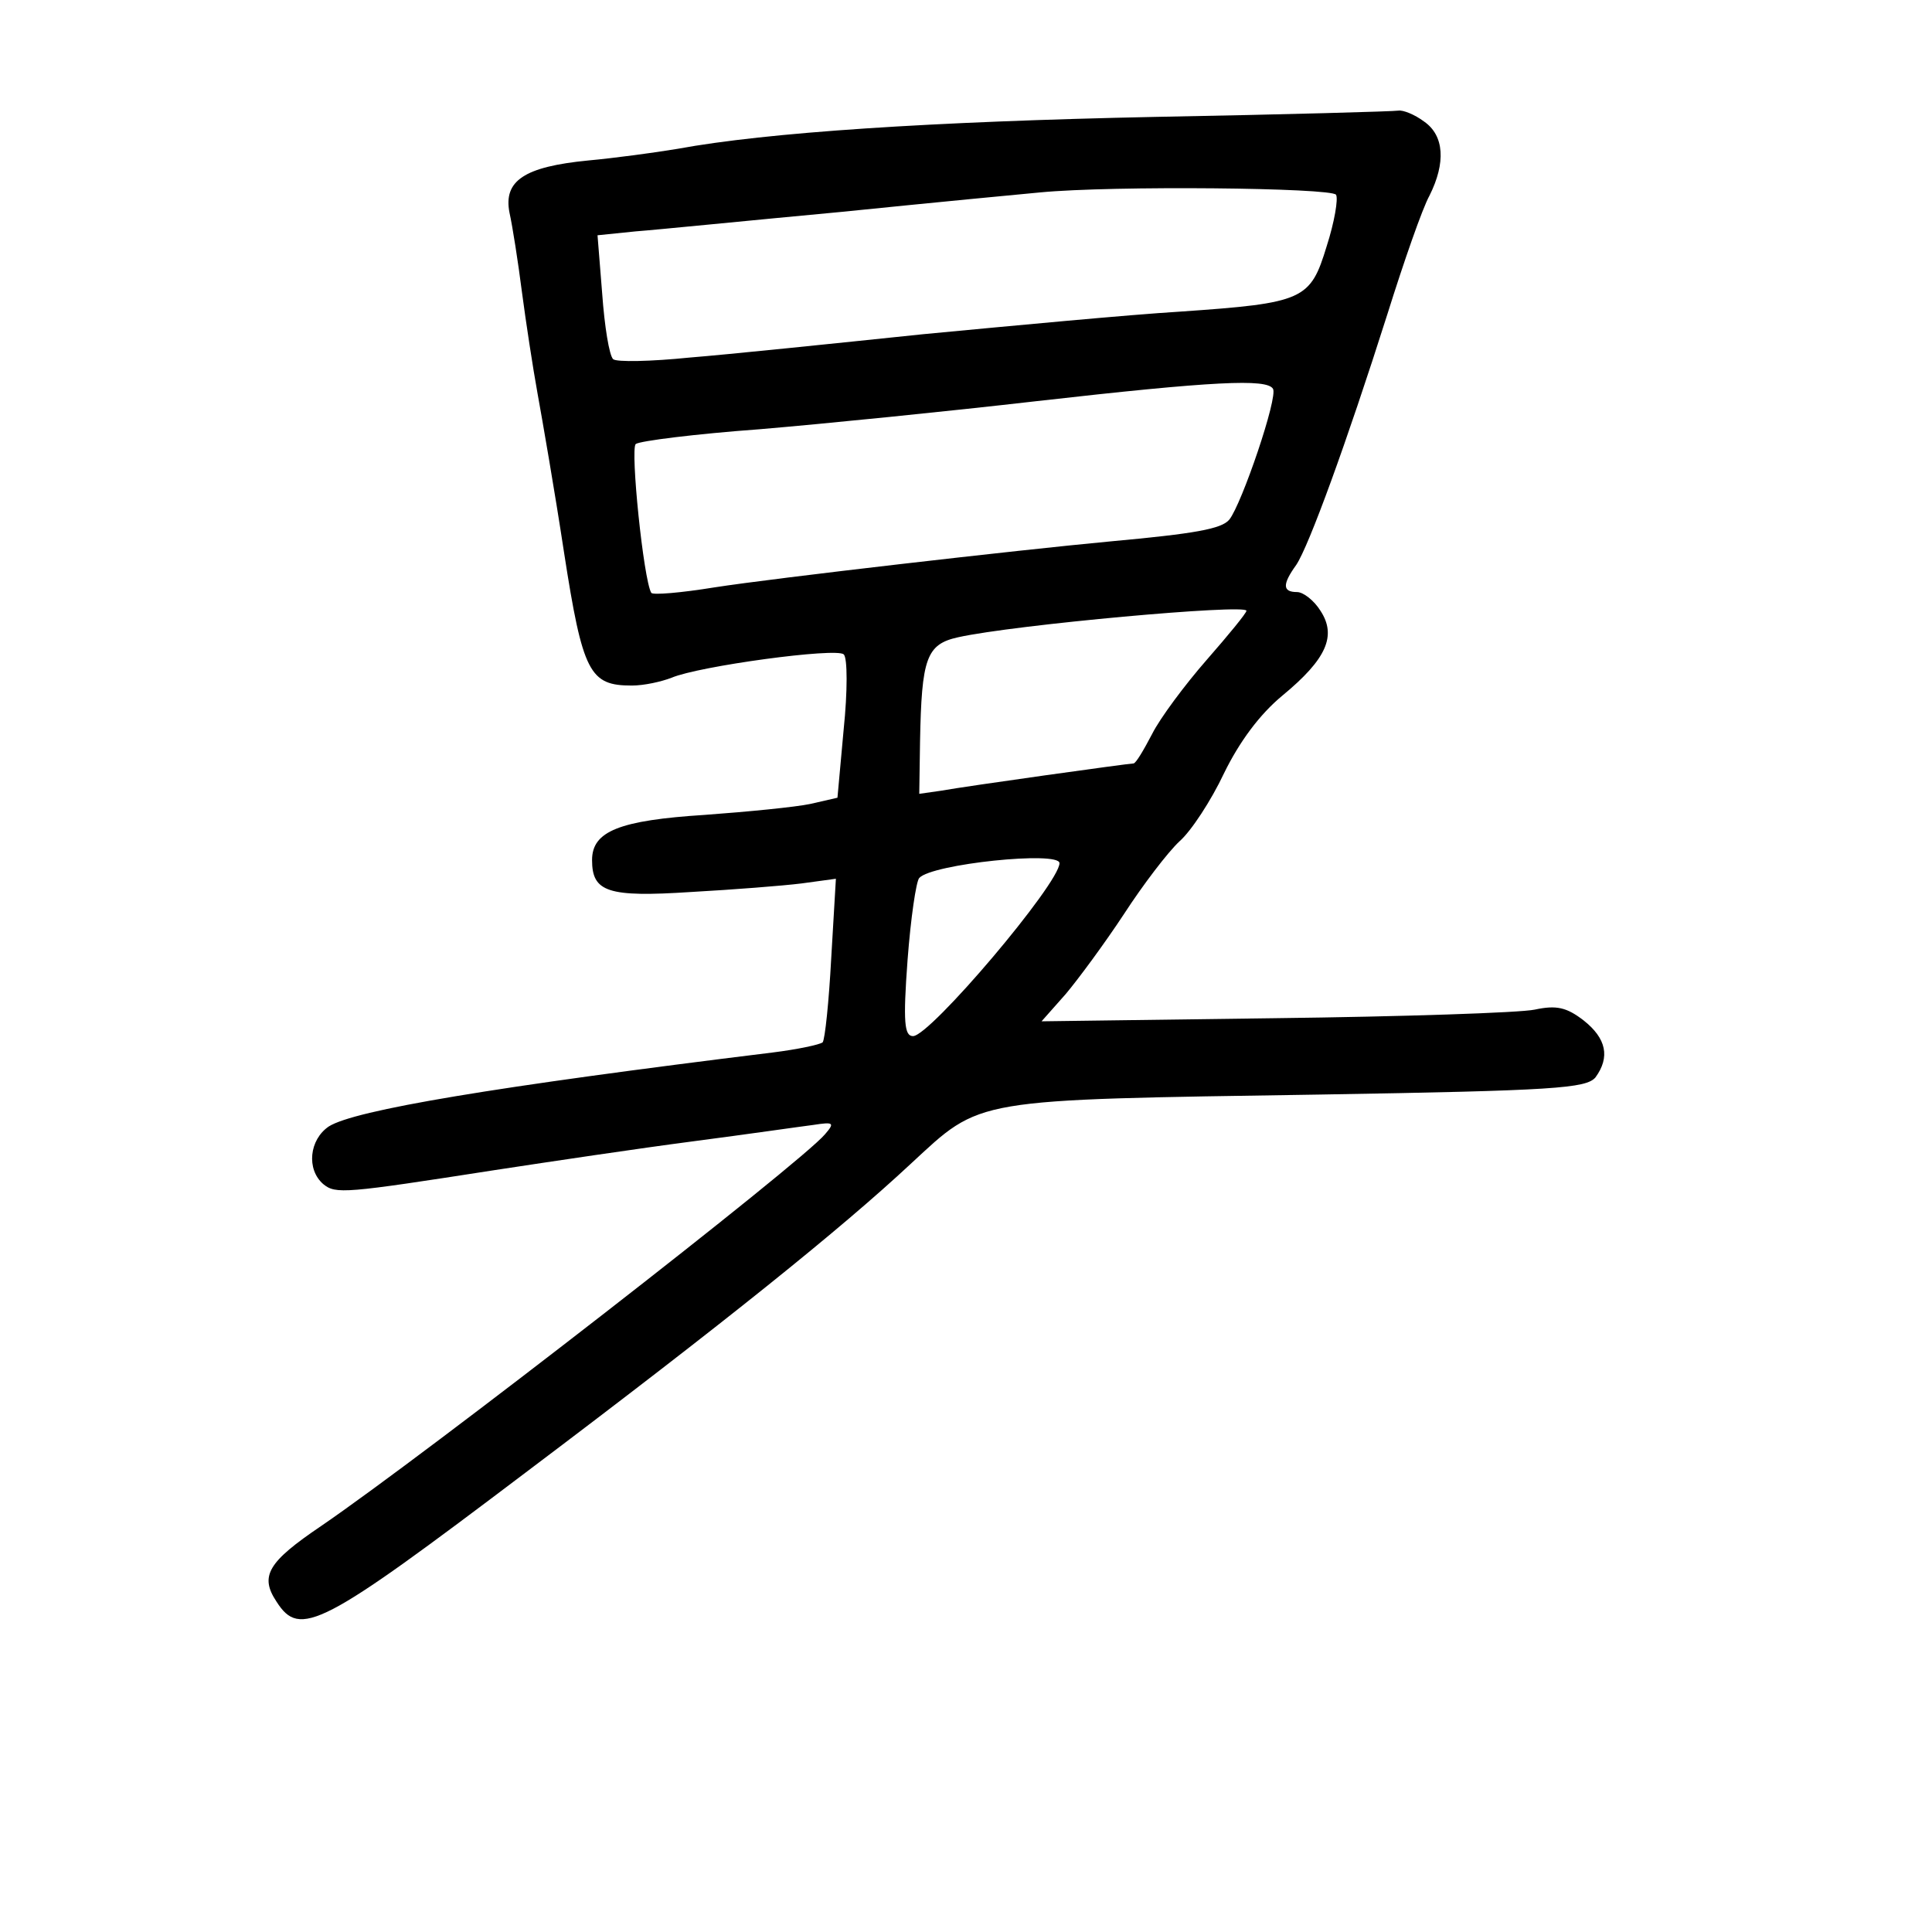 <?xml version="1.0" standalone="no"?>
<!DOCTYPE svg PUBLIC "-//W3C//DTD SVG 20010904//EN"
 "http://www.w3.org/TR/2001/REC-SVG-20010904/DTD/svg10.dtd">
<svg version="1.0" xmlns="http://www.w3.org/2000/svg"
 width="248pt" height="248pt" viewBox="0 0 248 248"
 preserveAspectRatio="xMidYMid meet">
<g transform="translate(0,248) scale(0.1,-0.1)"
fill="#000000" stroke="none">
<path d="M1485 2330 c-291 -6 -501 -20 -615 -41 -30 -5 -82 -12 -115 -15 -82
-8 -109 -26 -101 -67 4 -18 11 -63 16 -102 5 -38 14 -97 20 -130 6 -33 22
-125 34 -204 24 -155 33 -171 87 -171 16 0 38 5 51 10 35 15 212 39 221 30 5
-4 5 -48 0 -96 l-8 -88 -35 -8 c-19 -4 -80 -10 -135 -14 -110 -7 -145 -21
-145 -58 0 -41 20 -48 127 -41 54 3 118 8 142 11 l44 6 -6 -102 c-3 -56 -8
-104 -11 -108 -4 -3 -32 -9 -64 -13 -358 -44 -537 -74 -570 -95 -25 -17 -29
-55 -7 -74 16 -13 27 -12 220 18 72 11 186 28 255 37 69 9 138 19 154 21 26 4
28 3 15 -12 -31 -37 -511 -410 -647 -503 -68 -46 -79 -64 -57 -97 30 -47 57
-33 320 166 256 193 405 313 494 396 92 85 75 82 526 89 301 5 341 8 353 22
19 26 14 50 -15 73 -22 17 -35 20 -63 14 -19 -4 -169 -9 -334 -11 l-299 -4 31
35 c16 19 50 65 75 103 24 37 56 79 71 93 15 13 41 53 57 87 20 41 46 76 75
100 57 47 70 77 49 109 -8 13 -22 24 -30 24 -19 0 -19 10 -1 35 16 24 64 155
117 322 21 67 45 136 54 152 21 42 19 77 -7 95 -12 9 -27 15 -33 14 -5 -1
-145 -5 -310 -8z m230 -100 c3 -5 -2 -35 -12 -66 -21 -69 -29 -73 -188 -84
-66 -4 -214 -18 -330 -29 -115 -12 -250 -26 -300 -30 -49 -5 -94 -6 -98 -2 -5
5 -11 42 -14 84 l-6 75 49 5 c27 2 146 14 264 25 118 12 233 23 255 25 94 9
374 6 380 -3z m-81 -249 c7 -10 -40 -148 -56 -168 -10 -12 -44 -18 -153 -28
-118 -11 -431 -47 -508 -59 -43 -7 -79 -10 -81 -7 -10 17 -27 184 -20 191 5 4
77 13 159 19 83 7 242 23 355 36 229 26 296 29 304 16z m-34 -285 c0 -3 -23
-31 -51 -63 -28 -32 -60 -75 -70 -95 -11 -21 -21 -38 -24 -38 -6 0 -214 -29
-247 -35 l-28 -4 1 67 c2 107 8 125 49 134 72 16 370 43 370 34z m-240 -324
c0 -26 -166 -222 -188 -222 -11 0 -13 17 -7 98 4 53 11 101 15 105 16 18 180
35 180 19z"/>
</g>
</svg>
